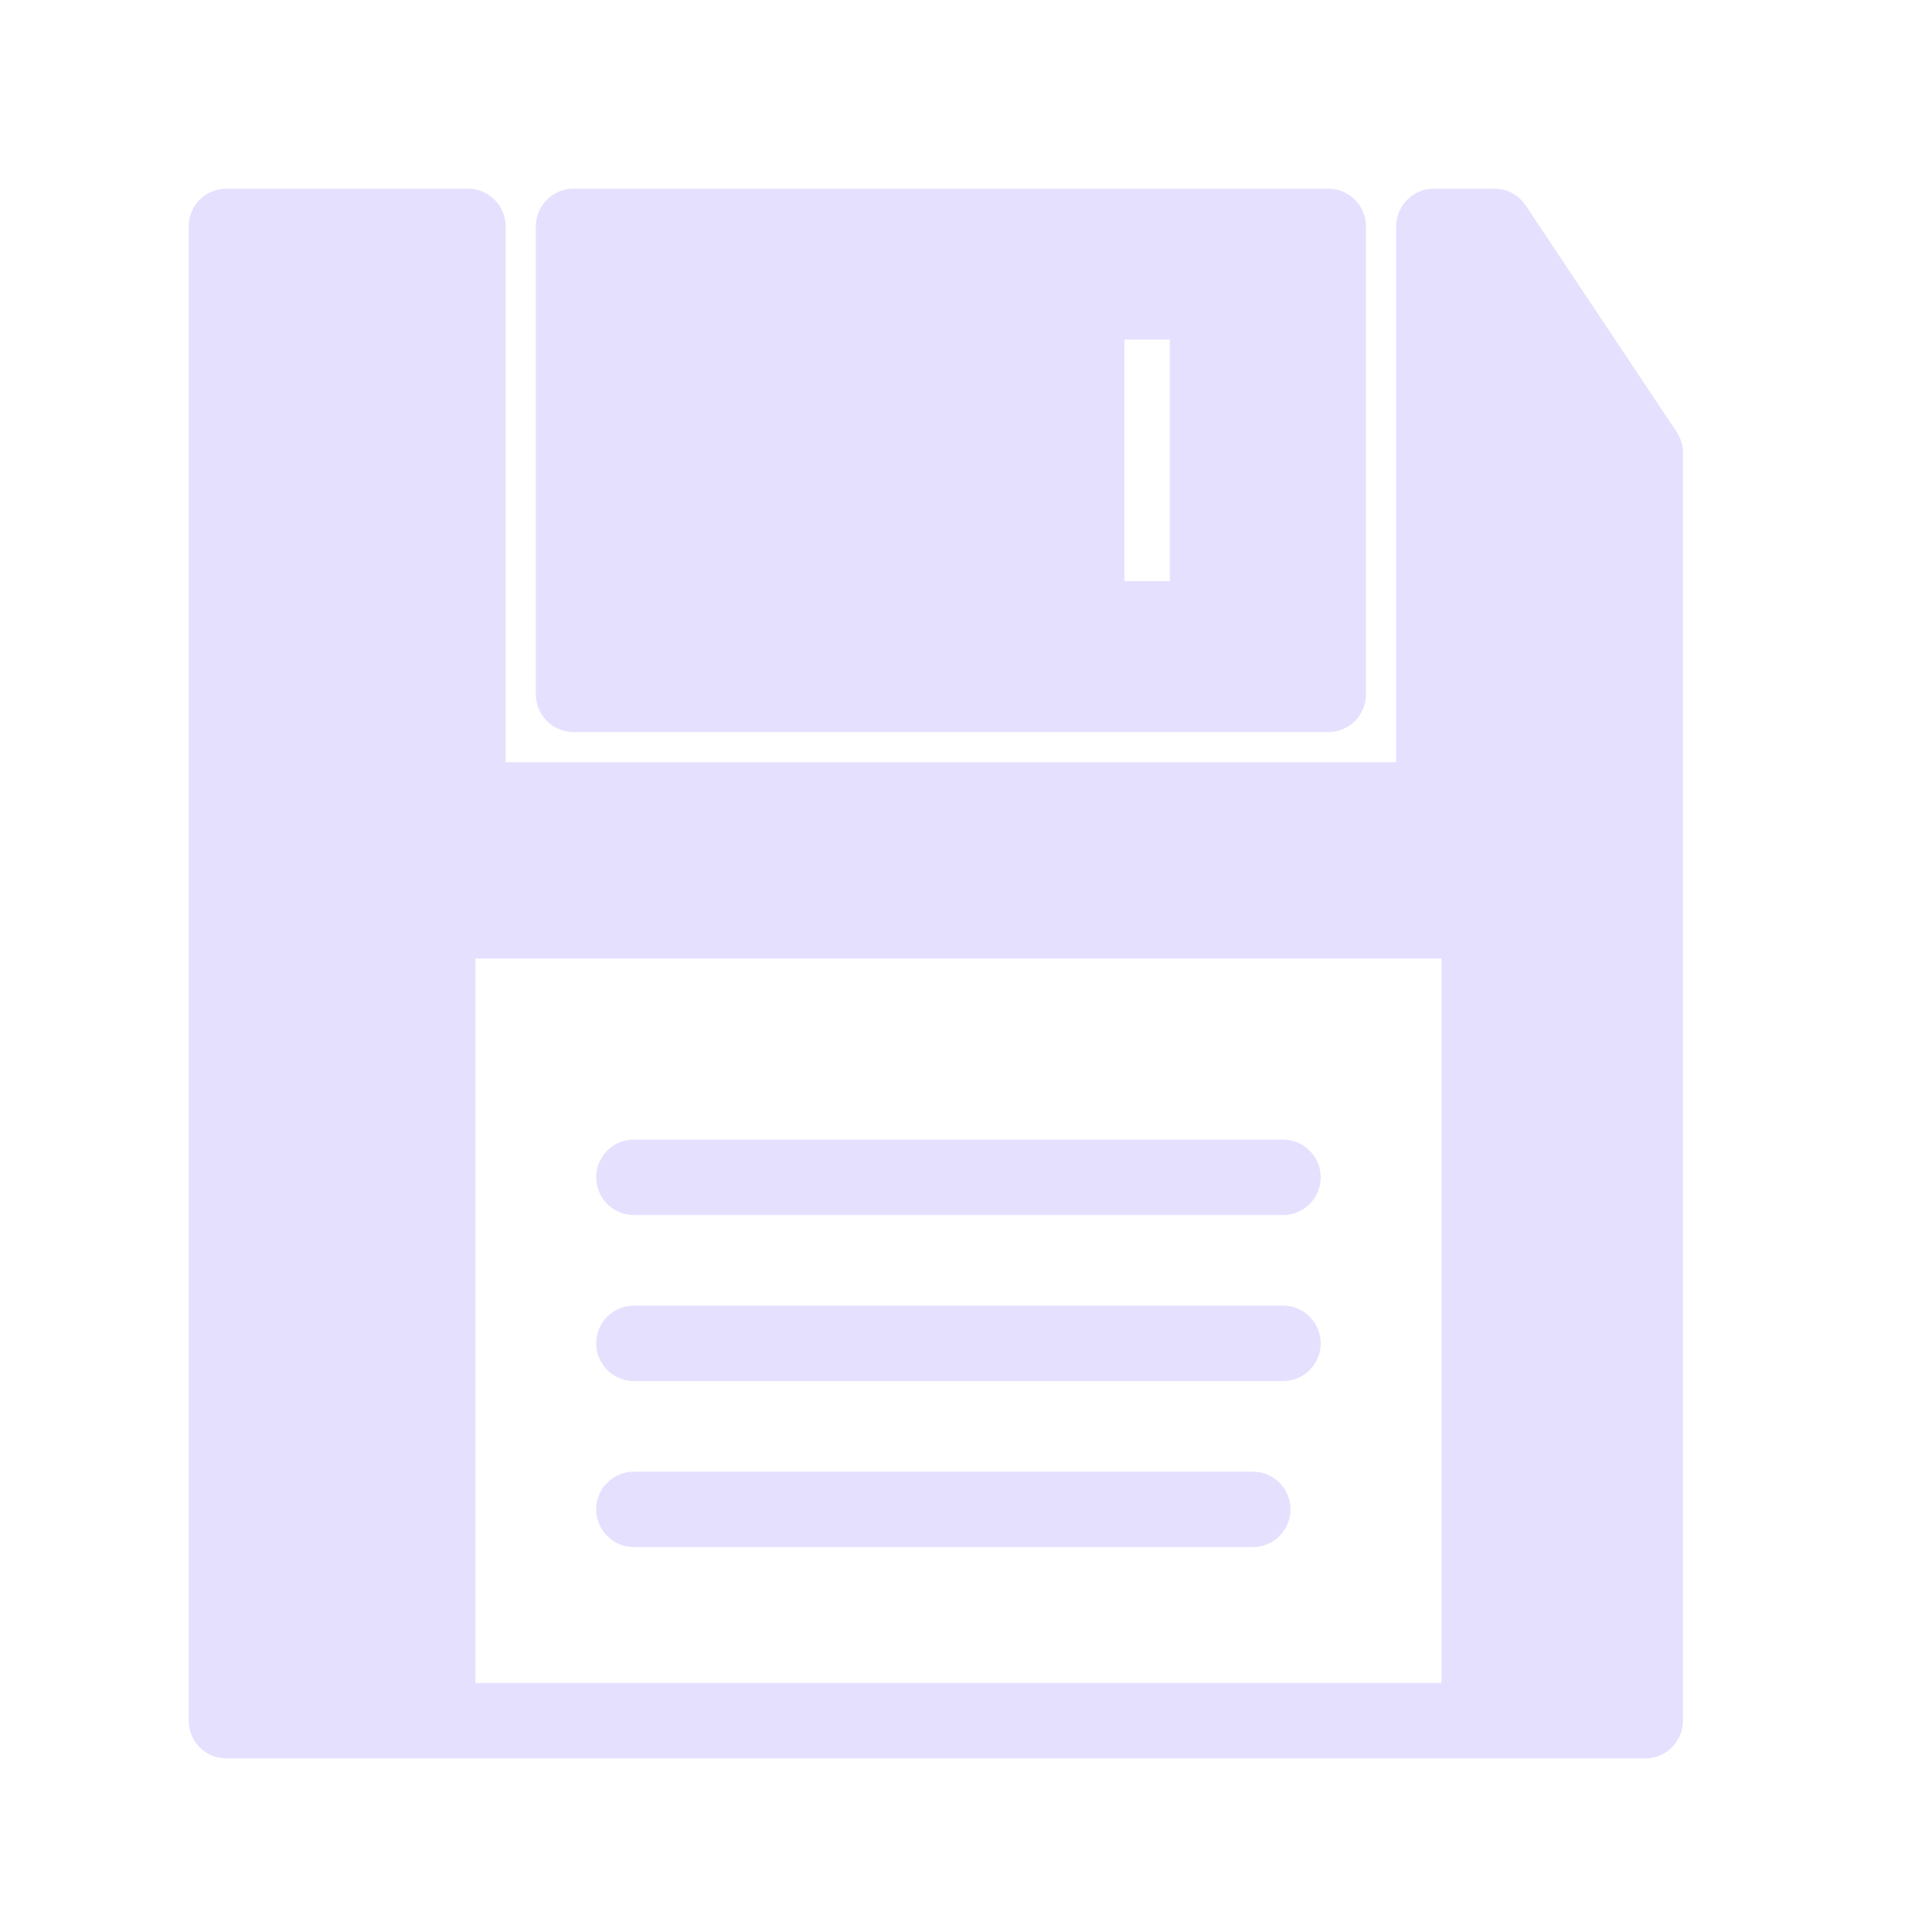<svg xmlns="http://www.w3.org/2000/svg" viewBox="0 0 128 128" stroke-linecap="round" stroke-linejoin="round" stroke="#E6E0FF" fill="#E6E0FF" stroke-width="5"><path d="M42 78H85m0 11H42m0 11H83m15 13V61H29v52M72 41h8V20H72ZM88 15V46H38V15Zm21 15v84H15V15H31V53H95V15h4Z"/></svg>

